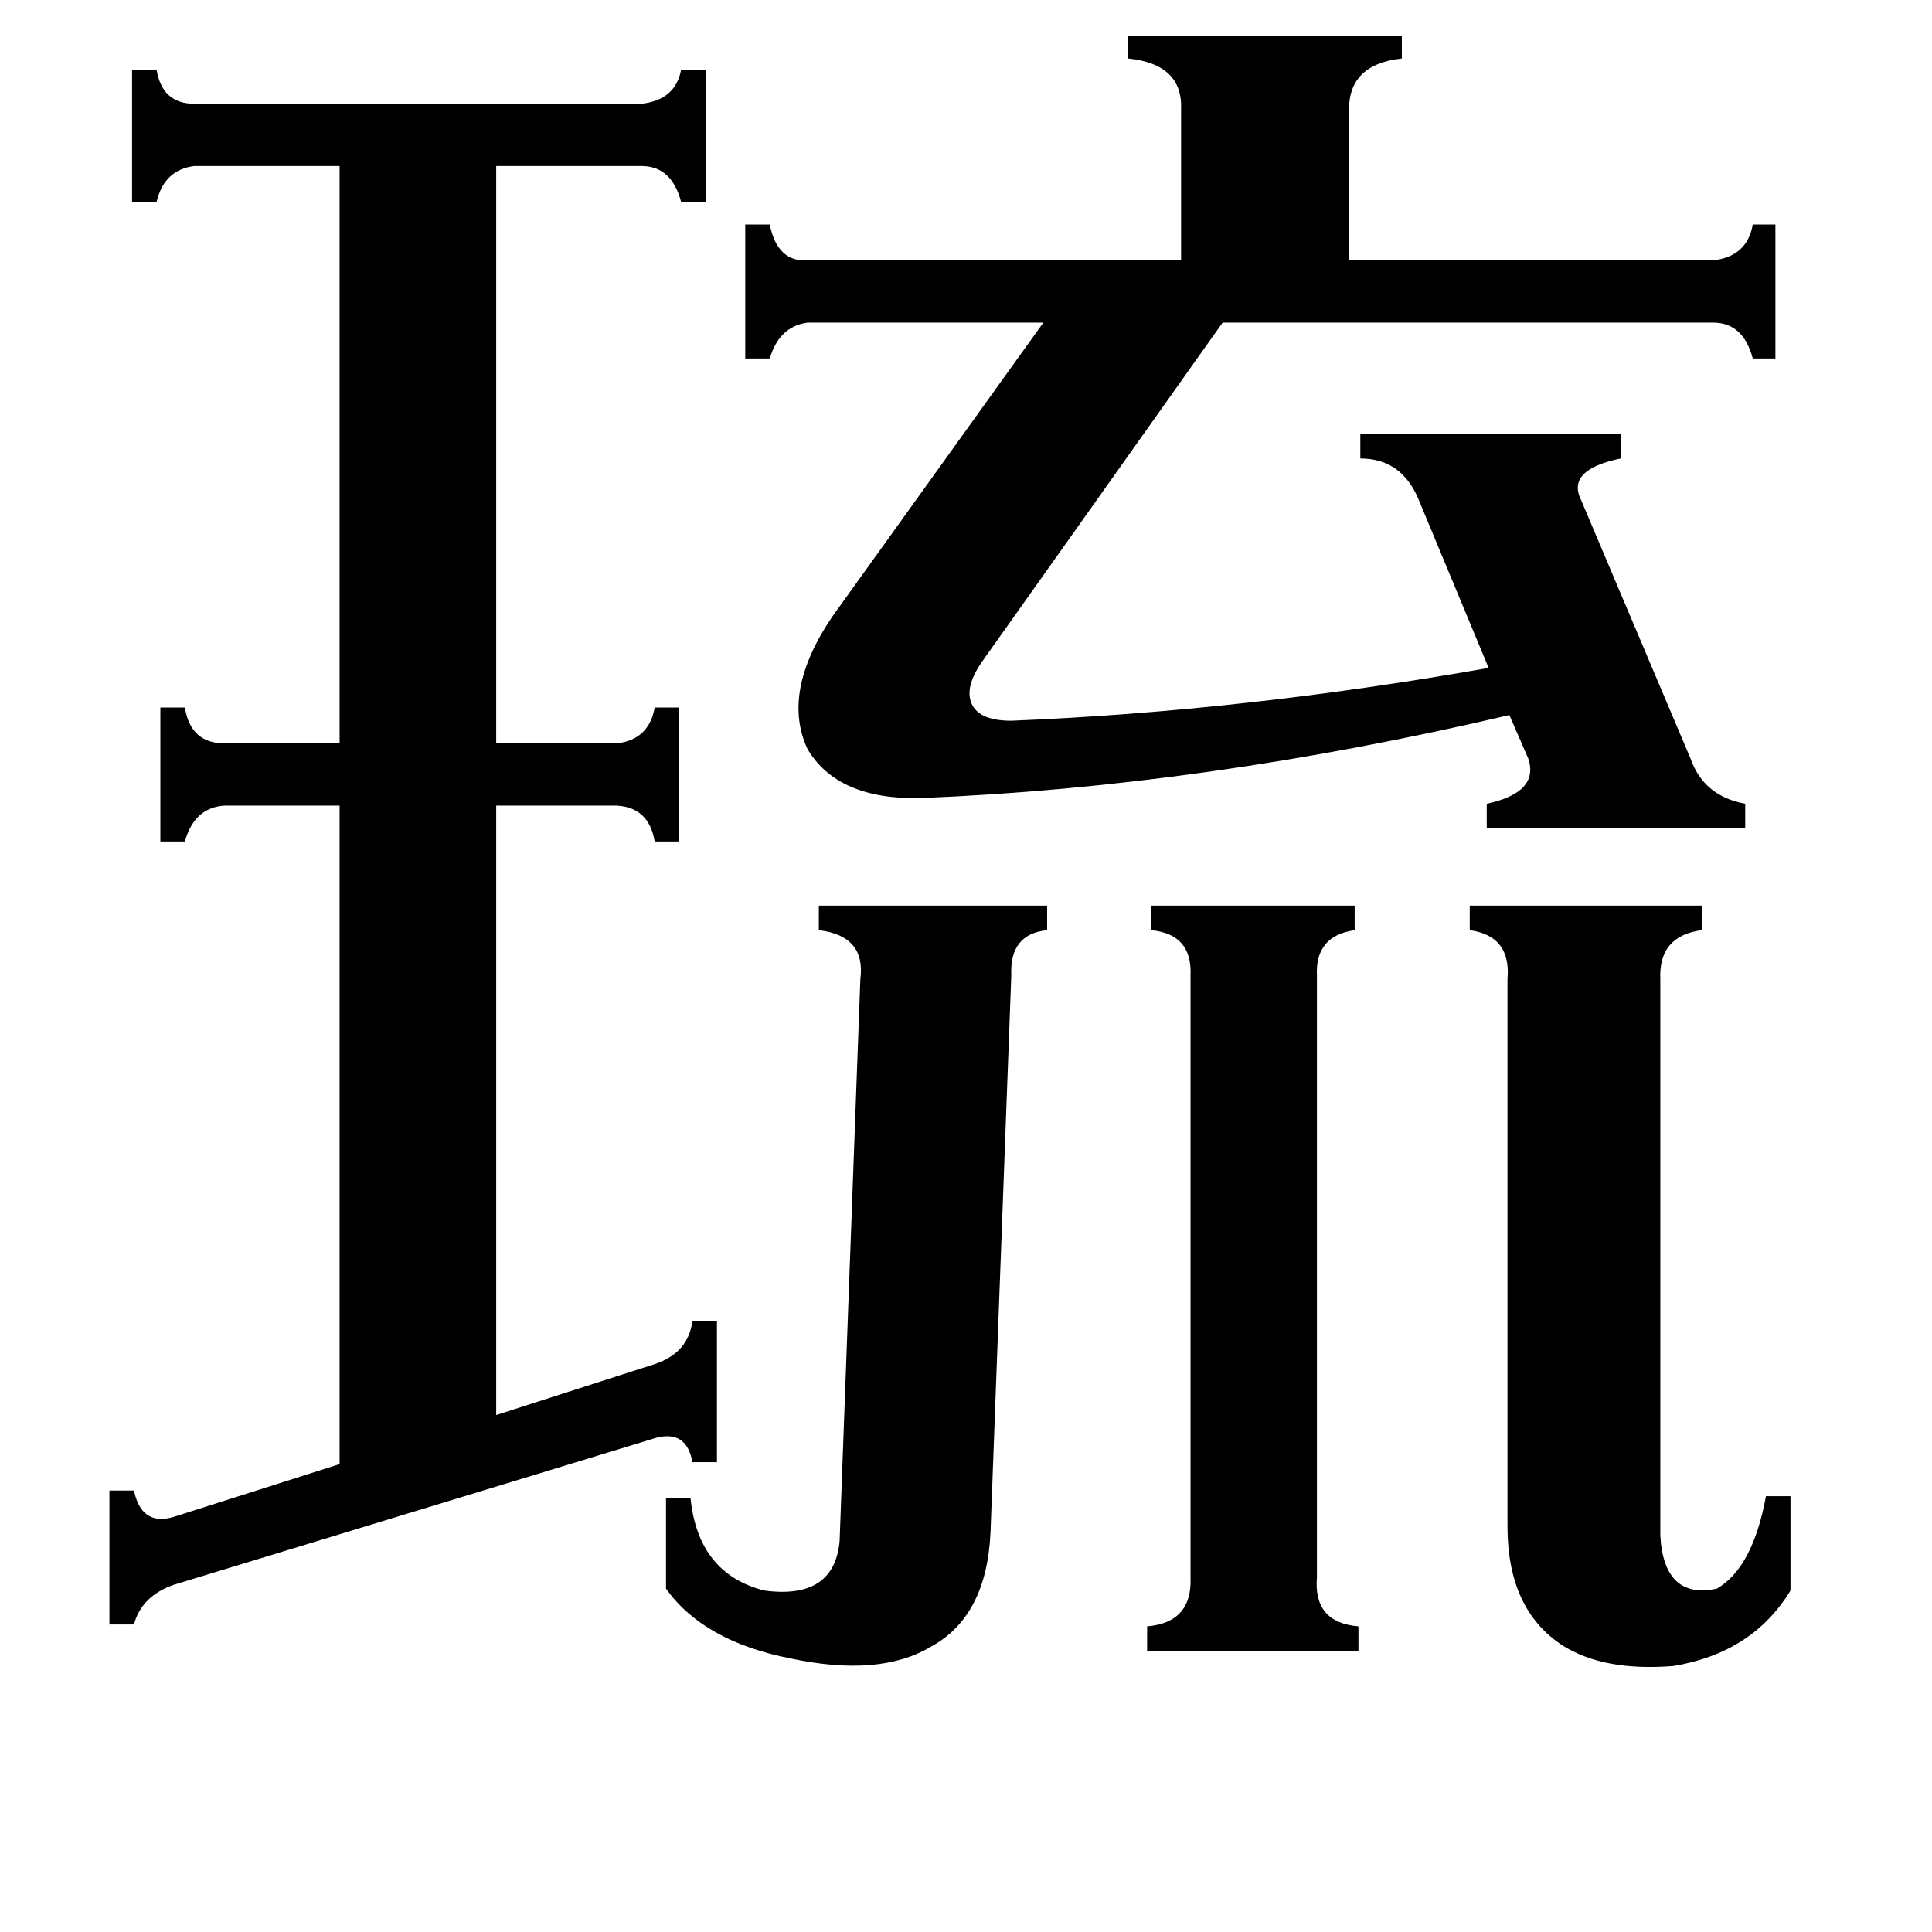 <svg xmlns="http://www.w3.org/2000/svg" viewBox="0 -800 1024 1024">
	<path fill="#000000" d="M698 36Q696 60 720 62V75H608V62Q632 60 631 36V-283Q632 -305 610 -307V-320H718V-307Q697 -304 698 -283ZM880 14Q882 48 910 42Q929 31 936 -7H949V43Q929 76 887 83Q850 86 828 72Q799 53 799 9V-281Q801 -304 779 -307V-320H902V-307Q879 -304 880 -281ZM456 -281Q459 -304 434 -307V-320H555V-307Q535 -305 536 -283L525 12Q523 57 493 73Q466 89 419 79Q373 70 353 42V-6H366Q370 34 405 43Q442 48 445 17ZM488 -377Q444 -376 428 -403Q414 -433 441 -473L553 -629H428Q413 -627 408 -610H395V-681H408Q412 -661 428 -662H626V-742Q627 -766 598 -769V-781H743V-769Q715 -766 715 -742V-662H908Q926 -664 929 -681H941V-610H929Q924 -629 908 -629H648L521 -450Q511 -436 515 -427Q519 -418 536 -418Q659 -423 789 -446L752 -535Q743 -557 721 -557V-570H859V-557Q830 -551 838 -535L896 -398Q903 -378 925 -374V-361H788V-374Q816 -380 810 -398L800 -421Q638 -383 488 -377ZM85 -425H98Q101 -406 119 -406H180V-712H103Q87 -710 83 -693H70V-763H83Q86 -745 103 -745H340Q358 -747 361 -763H374V-693H361Q356 -712 340 -712H263V-406H327Q344 -408 347 -425H360V-354H347Q344 -372 327 -373H263V-50L347 -77Q365 -83 367 -100H380V-25H367Q364 -42 348 -38L92 40Q75 46 71 61H58V-10H71Q75 9 92 4L180 -24V-373H119Q103 -372 98 -354H85Z"/>
</svg>